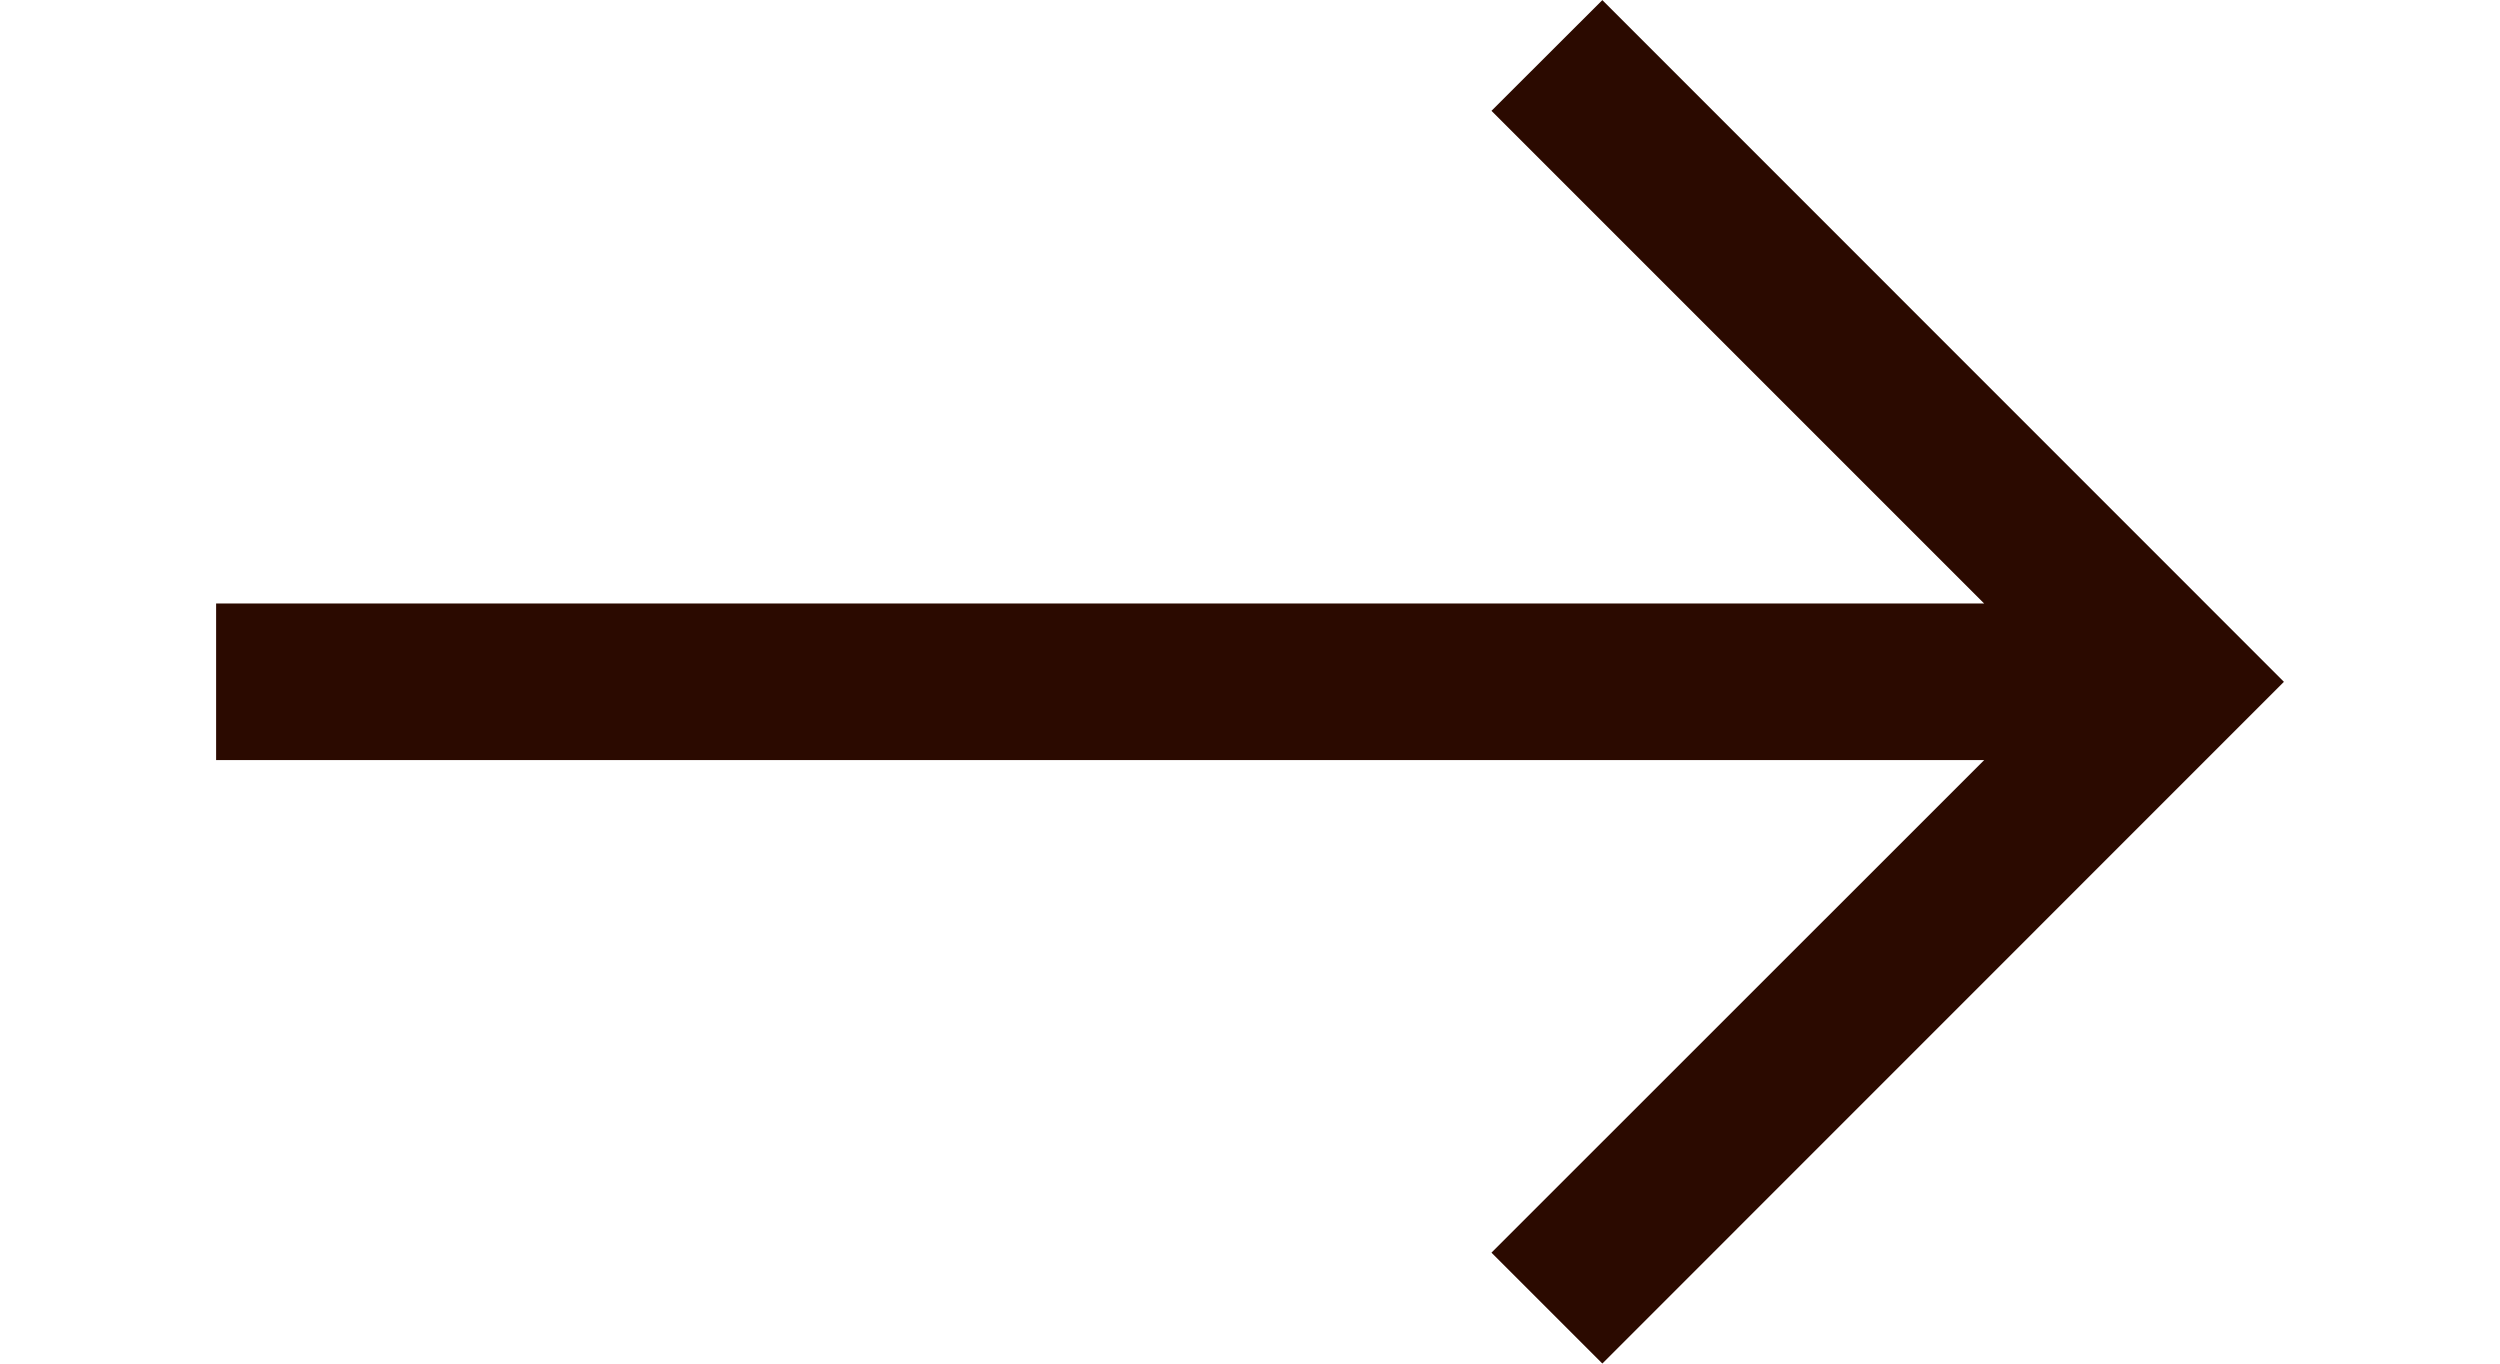 <?xml version="1.0" encoding="UTF-8" standalone="no"?><svg width='33' height='18' viewBox='0 0 33 18' fill='none' xmlns='http://www.w3.org/2000/svg'>
<g clip-path='url(#clip0_616_6287)'>
<path fill-rule='evenodd' clip-rule='evenodd' d='M30.147 9L21.151 0.002L19.688 1.463L26.192 7.967L2.853 7.967V10.033L26.192 10.033L19.688 16.535L21.151 17.998L30.147 9Z' fill='#360C00'/>
<path fill-rule='evenodd' clip-rule='evenodd' d='M30.147 9L21.151 0.002L19.688 1.463L26.192 7.967L2.853 7.967V10.033L26.192 10.033L19.688 16.535L21.151 17.998L30.147 9Z' fill='black' fill-opacity='0.2'/>
</g>
<defs>
<clipPath id='clip0_616_6287'>
<rect width='17.997' height='31.294' fill='white' transform='matrix(0 -1 -1 0 32.147 17.998)'/>
</clipPath>
</defs>
</svg>
